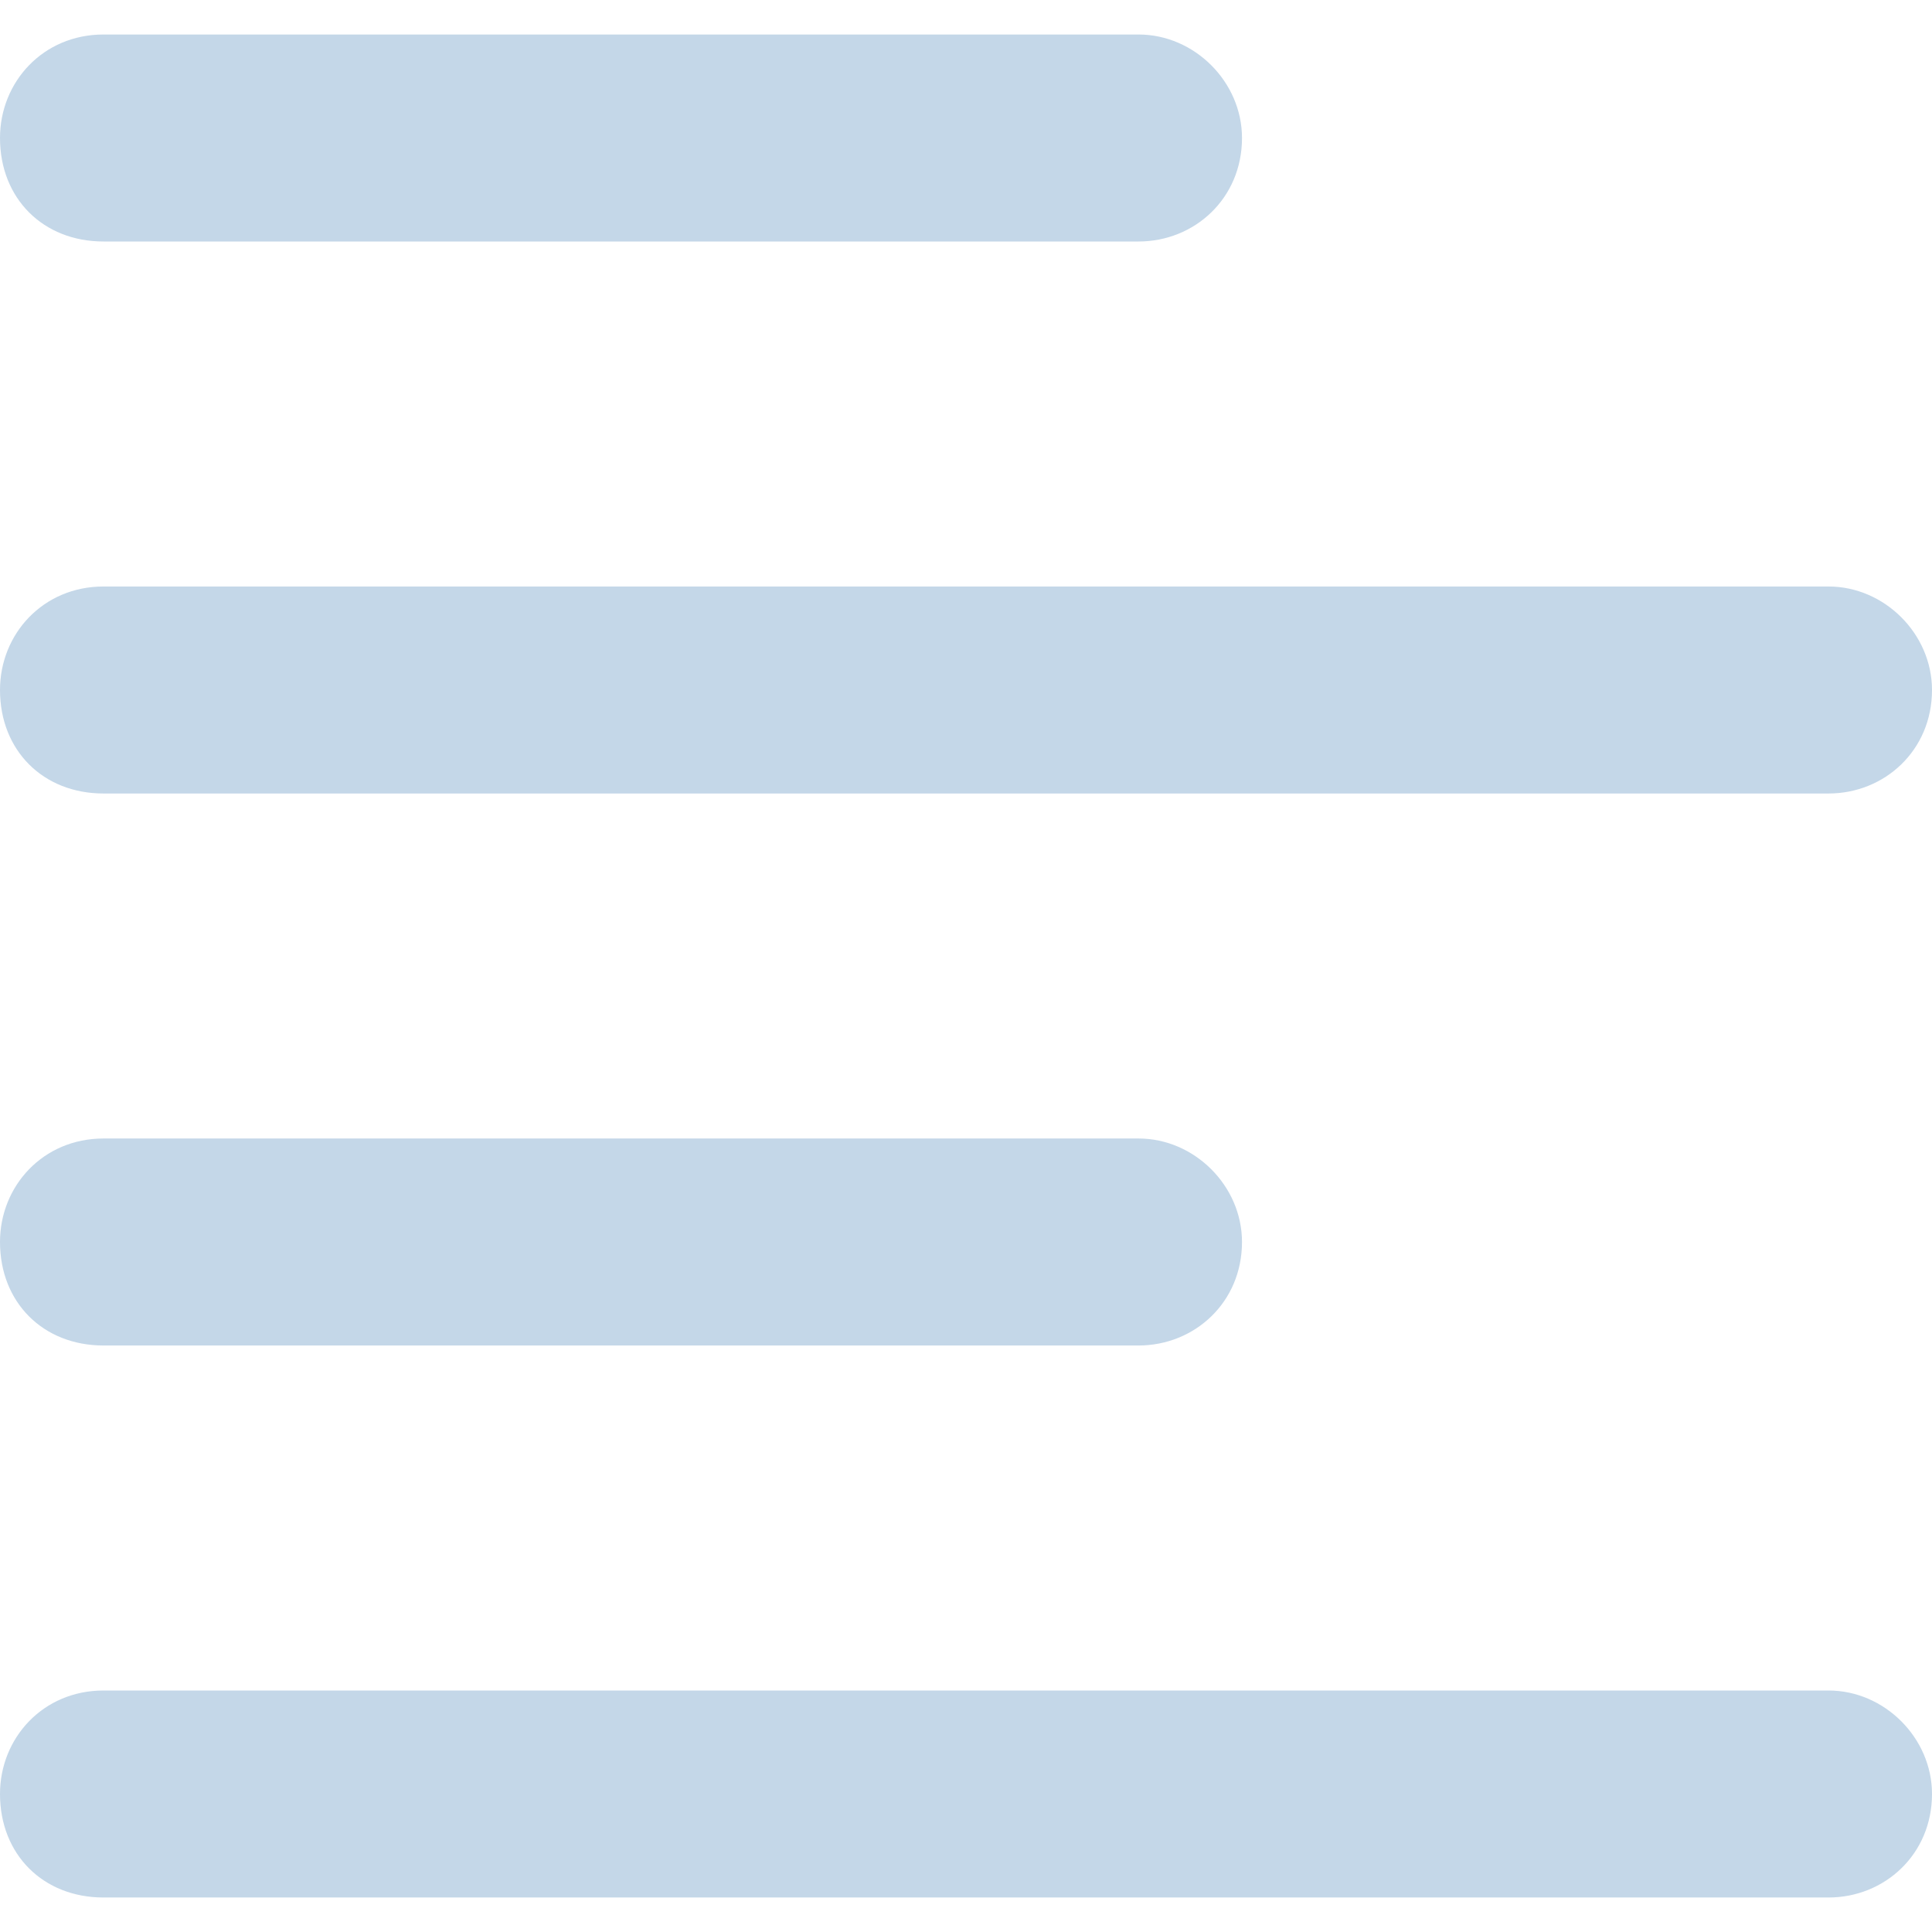 <svg width="14" height="14" viewBox="0 0 14 14" fill="none" xmlns="http://www.w3.org/2000/svg">
<path d="M8.25 0.25C8.656 0.25 9 0.594 9 1C9 1.438 8.656 1.75 8.25 1.75H0.75C0.312 1.75 0 1.438 0 1C0 0.594 0.312 0.25 0.75 0.25H8.25ZM13.25 4.25C13.656 4.25 14 4.594 14 5C14 5.438 13.656 5.75 13.25 5.75H0.75C0.312 5.75 0 5.438 0 5C0 4.594 0.312 4.25 0.75 4.25H13.25ZM0 9C0 8.594 0.312 8.25 0.75 8.25H8.25C8.656 8.25 9 8.594 9 9C9 9.438 8.656 9.75 8.25 9.75H0.75C0.312 9.75 0 9.438 0 9ZM13.25 12.25C13.656 12.25 14 12.594 14 13C14 13.438 13.656 13.75 13.25 13.75H0.75C0.312 13.75 0 13.438 0 13C0 12.594 0.312 12.25 0.75 12.25H13.25Z" fill="#C4D7E8"/>
</svg>
